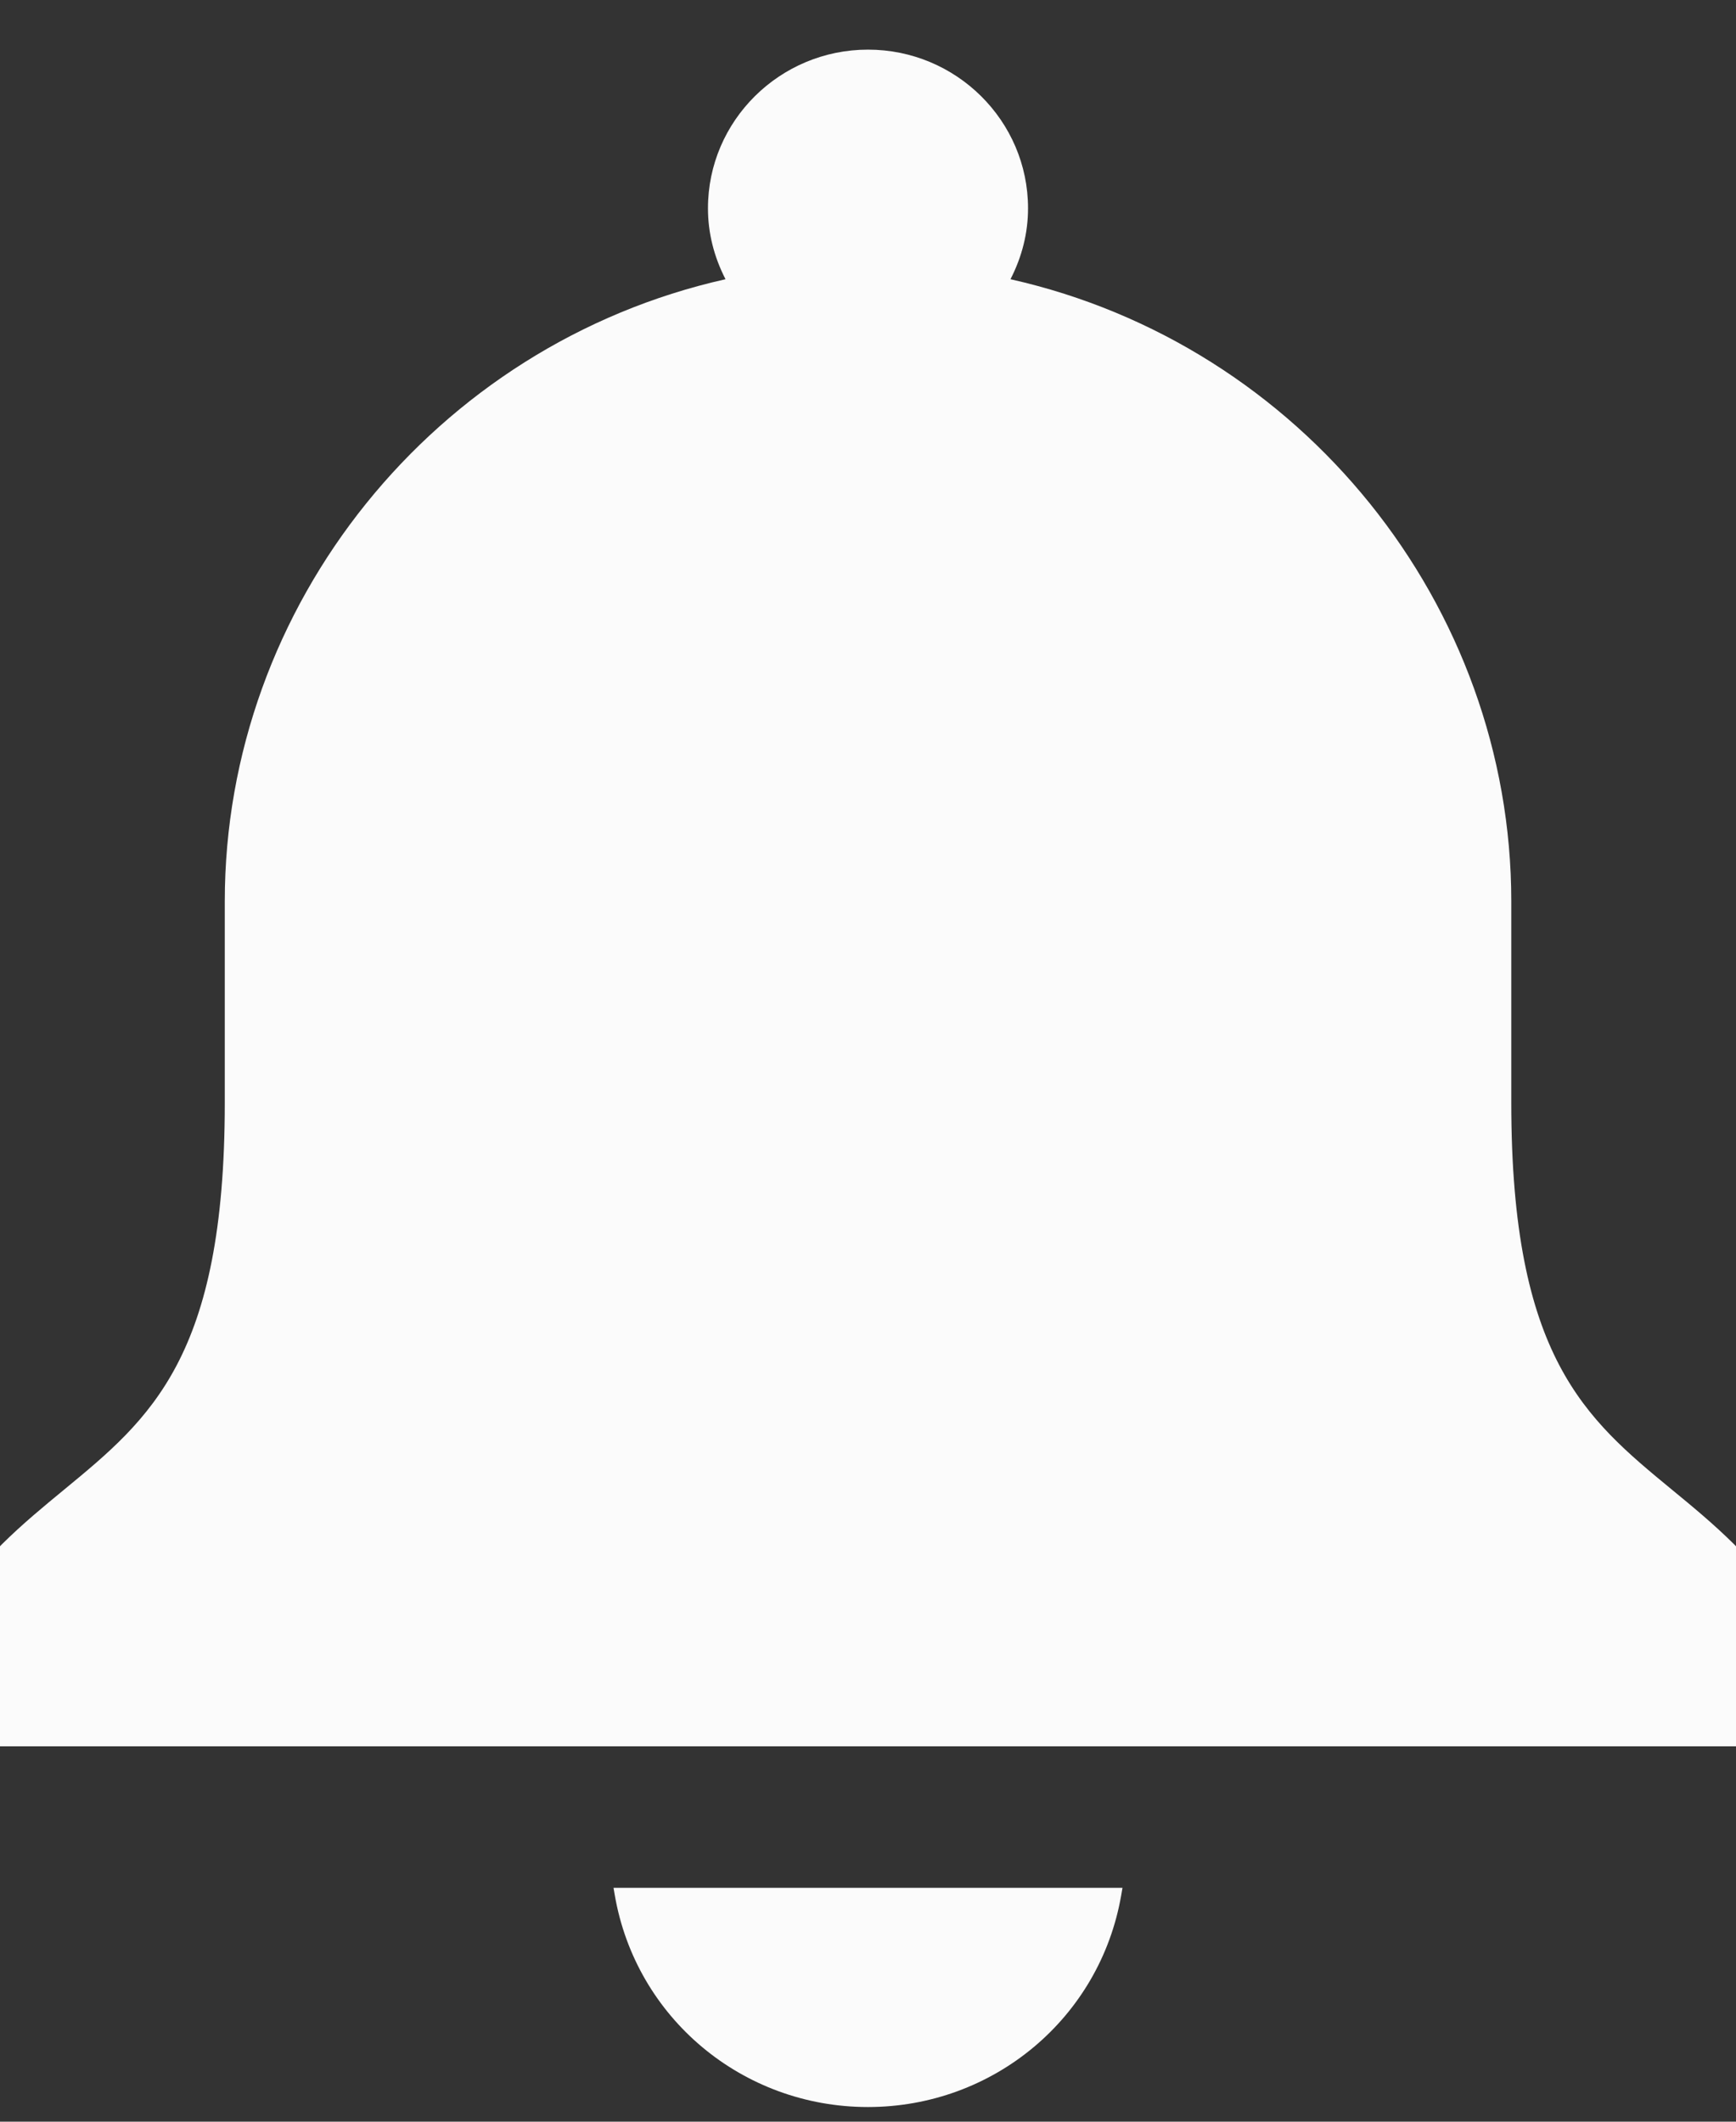 <svg width="27" height="33" viewBox="0 0 27 33" fill="none" xmlns="http://www.w3.org/2000/svg">
<rect x="0" y="0" width="27" height="33" fill="#333333" stroke="none"/>
<path d="M9.562 29.478C9.892 31.387 11.548 32.772 13.499 32.772C15.451 32.772 17.108 31.387 17.438 29.478L17.458 29.362H9.542L9.562 29.478Z" fill="#FBFBFB"/>
<path d="M26.971 24.02C26.648 23.7 26.319 23.429 26 23.167C24.661 22.064 23.505 21.111 23.505 17.156V14.019C23.505 9.406 20.237 5.358 15.716 4.343C15.897 3.991 15.989 3.62 15.989 3.24C15.989 1.879 14.872 0.772 13.5 0.772C12.128 0.772 11.011 1.879 11.011 3.24C11.011 3.621 11.103 3.991 11.284 4.343C6.763 5.358 3.496 9.406 3.496 14.019V17.156C3.496 21.111 2.339 22.064 1 23.167C0.682 23.429 0.352 23.7 0.029 24.02L0 24.05V27.162H27V24.05L26.971 24.02Z" fill="#FBFBFB"/>
</svg>
